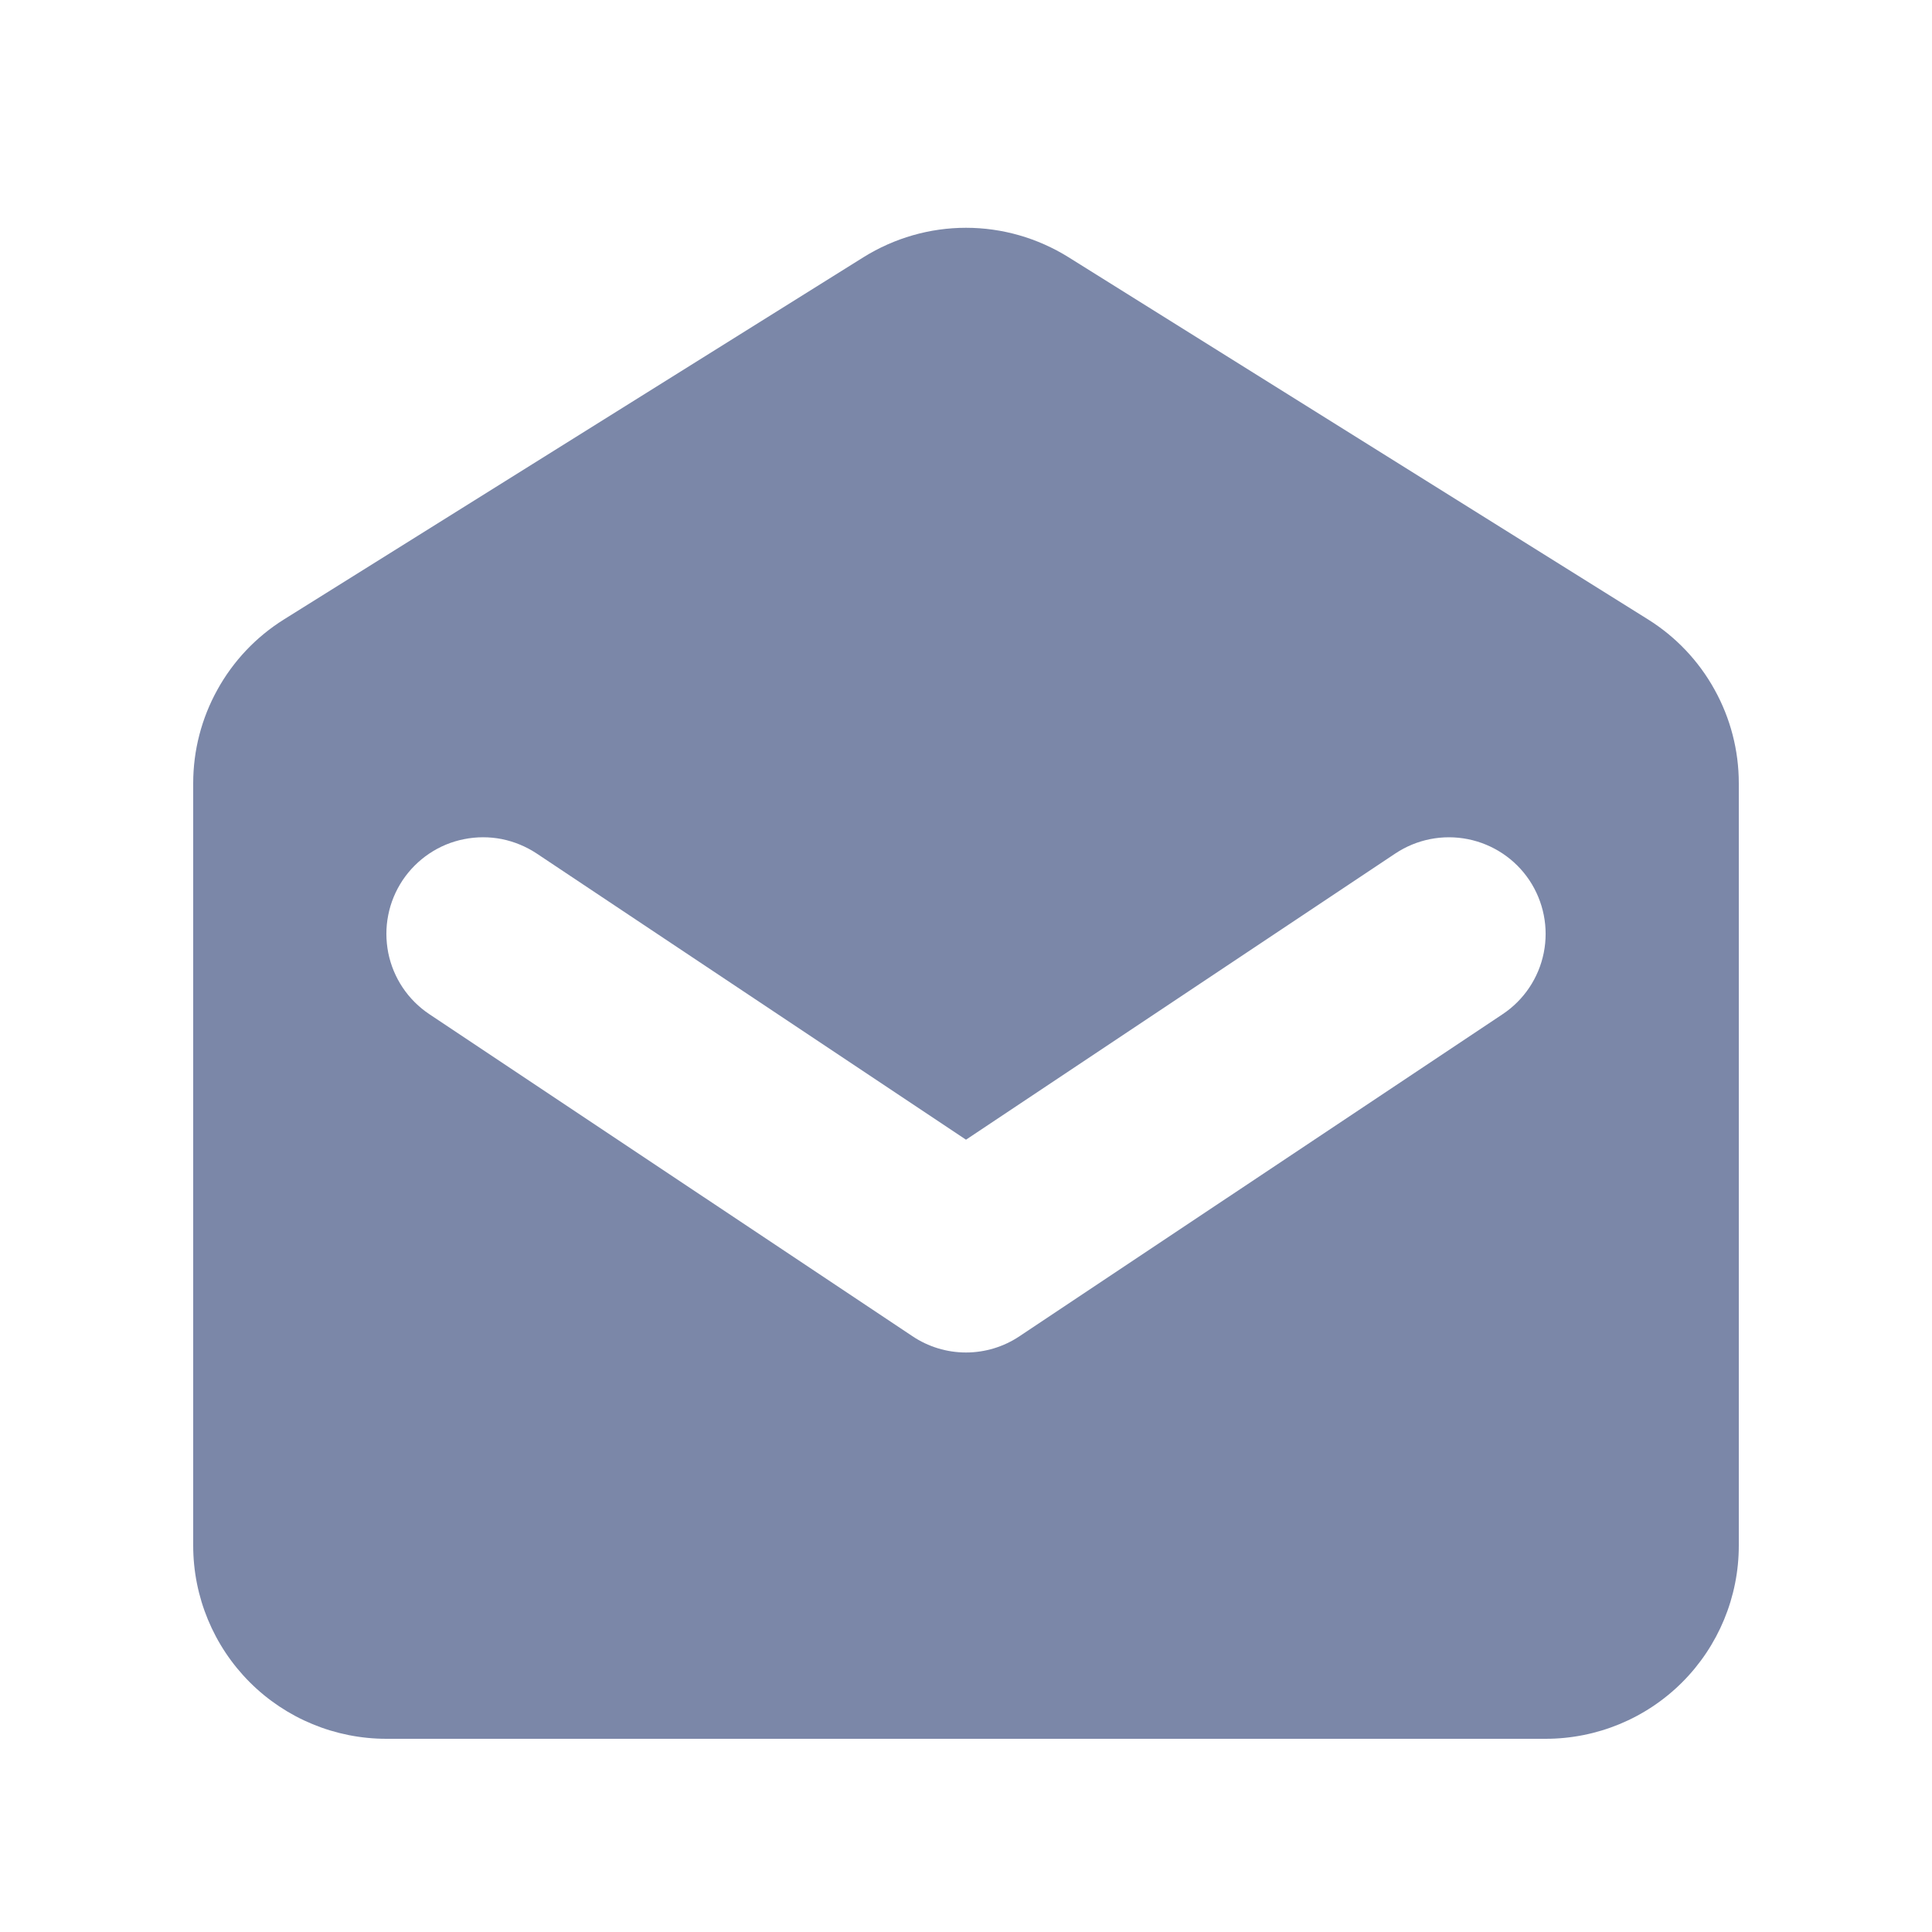 <svg width="20" height="20" viewBox="0 0 20 20" fill="none" xmlns="http://www.w3.org/2000/svg">
<path fill-rule="evenodd" clip-rule="evenodd" d="M2.94 6.412C2.652 6.592 2.415 6.842 2.251 7.139C2.086 7.436 2 7.769 2 8.108V16C2 16.531 2.211 17.04 2.586 17.415C2.961 17.79 3.47 18 4 18H16C16.53 18 17.039 17.79 17.414 17.415C17.789 17.04 18 16.531 18 16V8.108C18 7.769 17.914 7.436 17.749 7.139C17.585 6.842 17.348 6.592 17.06 6.412L11.06 2.662C10.742 2.464 10.375 2.358 10 2.358C9.625 2.358 9.258 2.464 8.94 2.662L2.94 6.412ZM5.555 8.835C5.446 8.763 5.323 8.712 5.194 8.686C5.066 8.661 4.933 8.661 4.804 8.687C4.675 8.712 4.553 8.763 4.444 8.836C4.335 8.909 4.241 9.003 4.168 9.112C4.095 9.222 4.044 9.344 4.019 9.473C3.993 9.602 3.994 9.734 4.019 9.863C4.071 10.123 4.224 10.352 4.445 10.499L9.445 13.832C9.609 13.942 9.802 14.001 10 14.001C10.197 14.001 10.391 13.942 10.555 13.832L15.555 10.499C15.776 10.352 15.929 10.123 15.981 9.863C16.033 9.603 15.979 9.333 15.832 9.112C15.685 8.892 15.456 8.739 15.196 8.687C14.936 8.635 14.666 8.688 14.445 8.835L10 11.798L5.555 8.835Z" fill="#7B87A8"/>
</svg>
